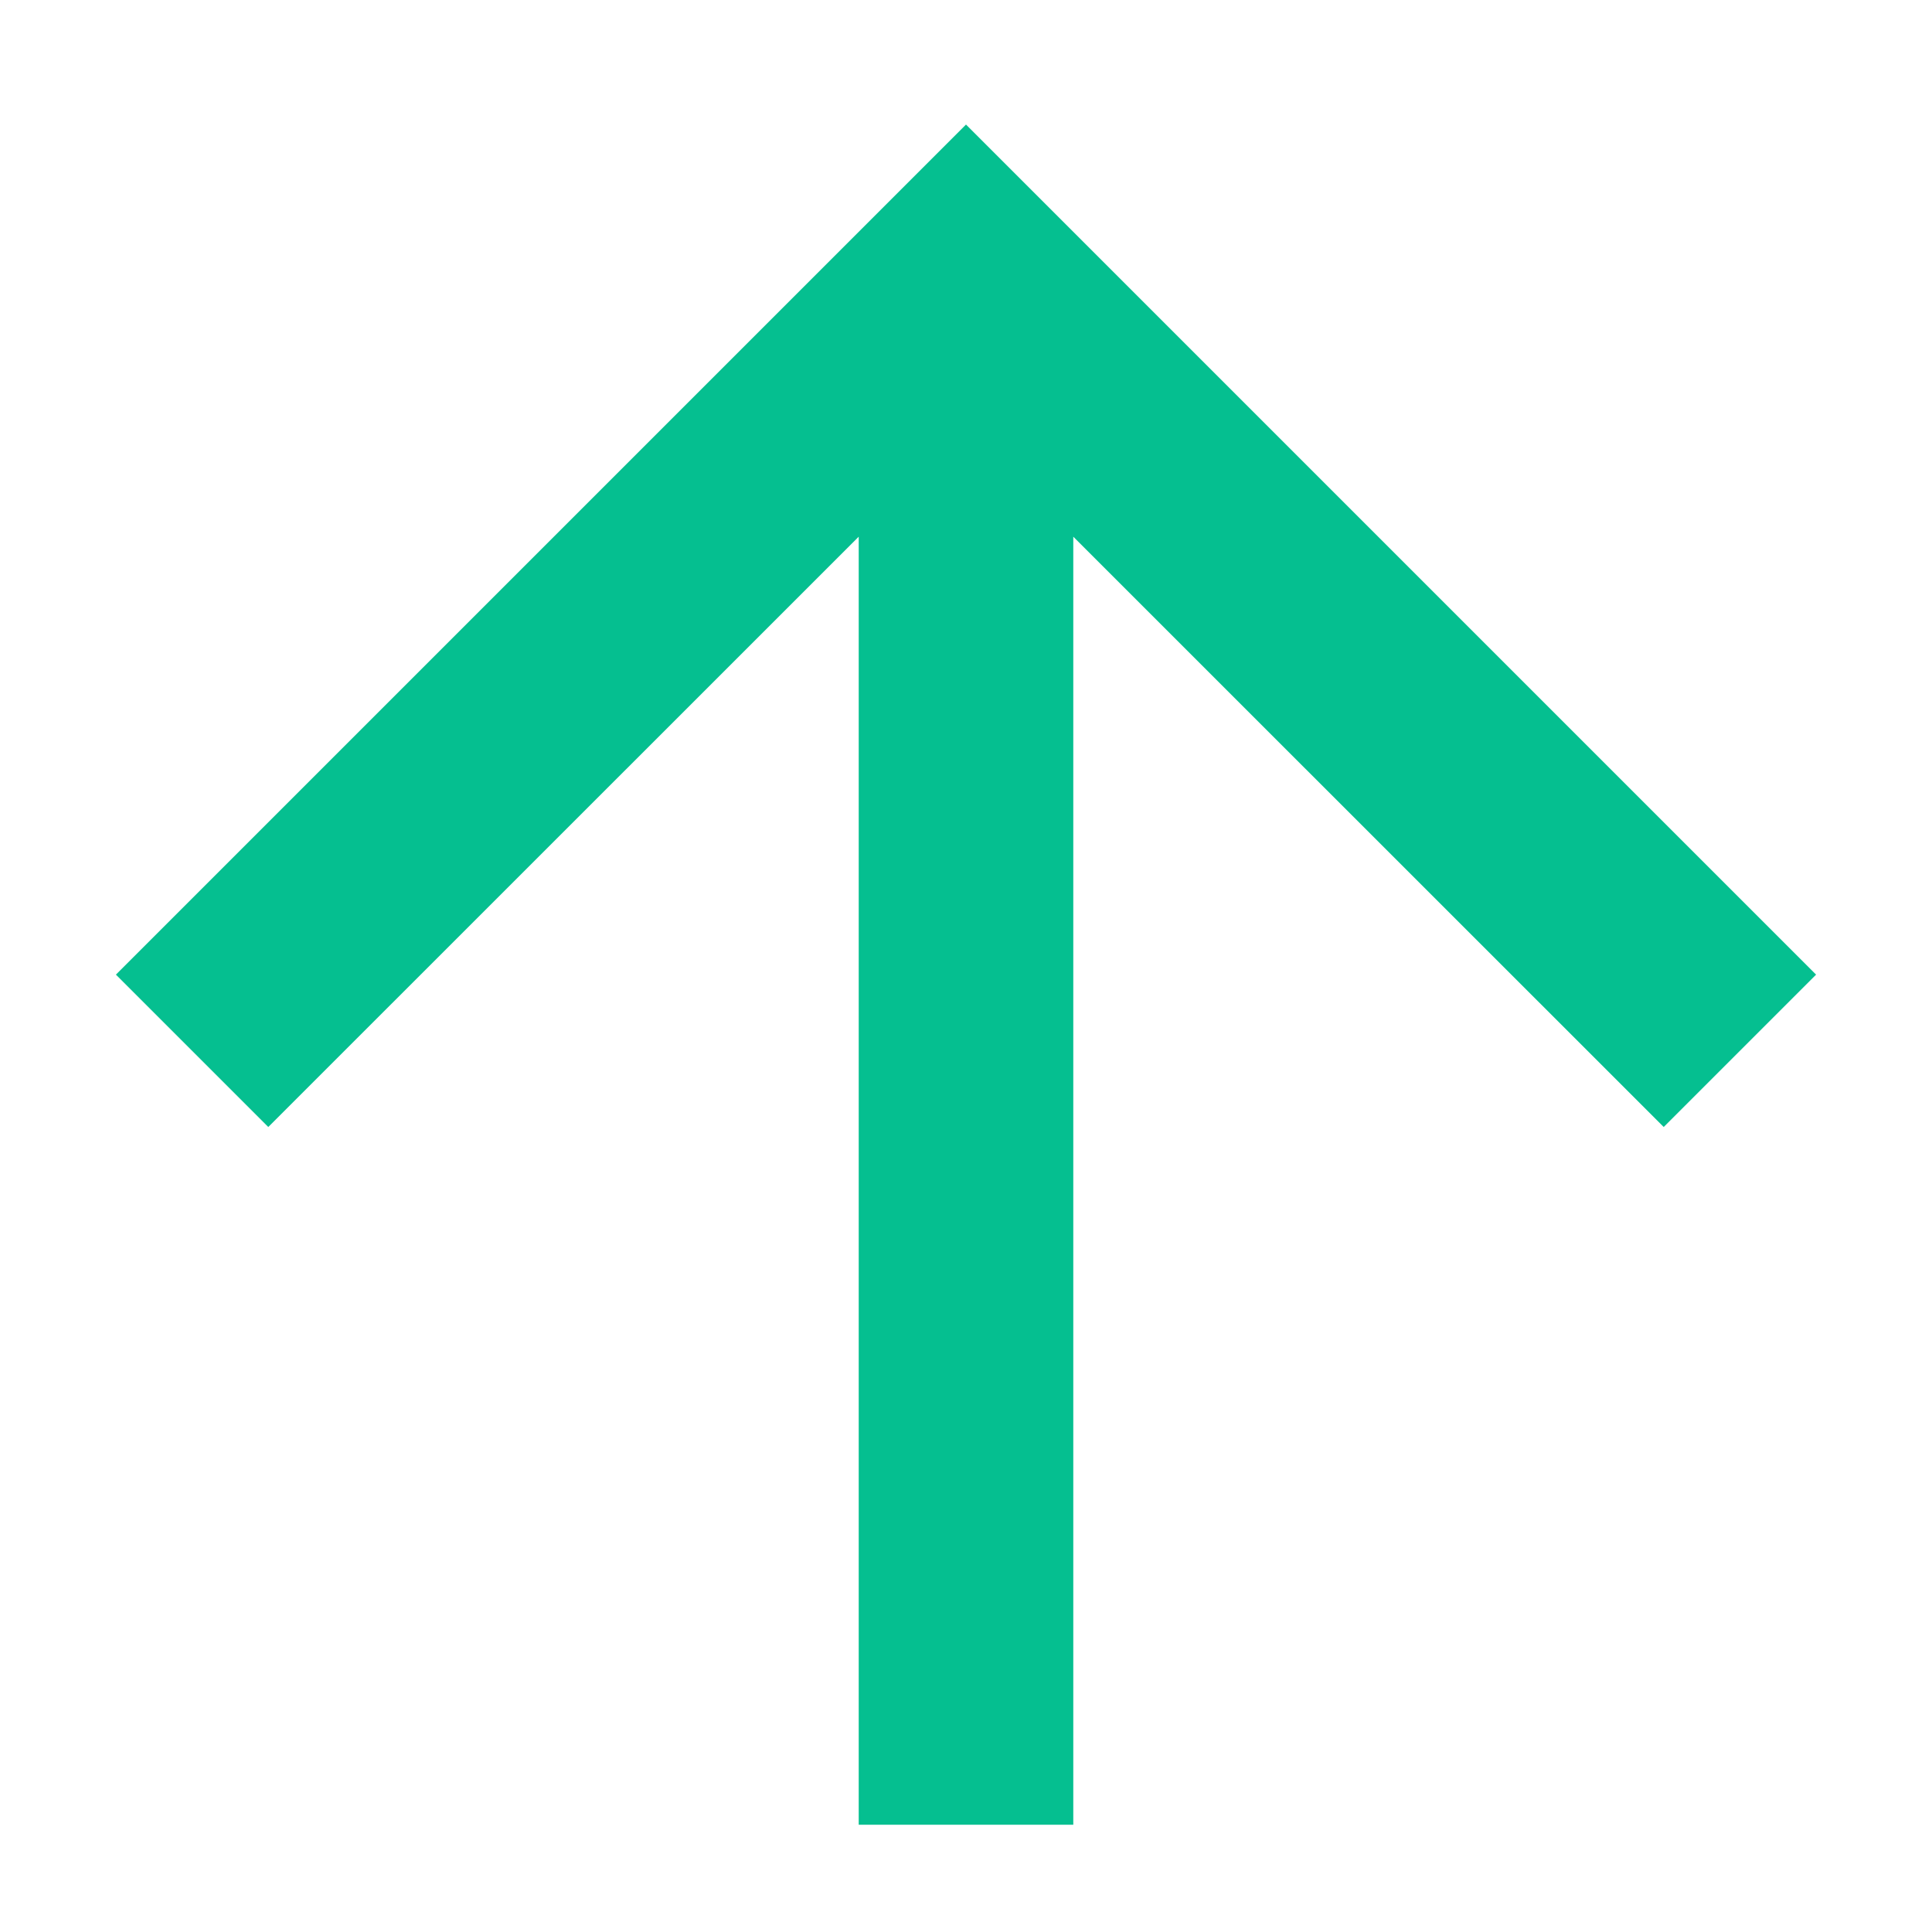 <svg width="15" height="15" viewBox="0 0 15 15" fill="none" xmlns="http://www.w3.org/2000/svg">
<path fill-rule="evenodd" clip-rule="evenodd" d="M8.333 14.167H6.667V4.167L2.083 8.75L0.9 7.567L7.5 0.967L14.1 7.567L12.917 8.75L8.333 4.167V14.167V14.167Z" fill="#05BF90"/>
</svg>
